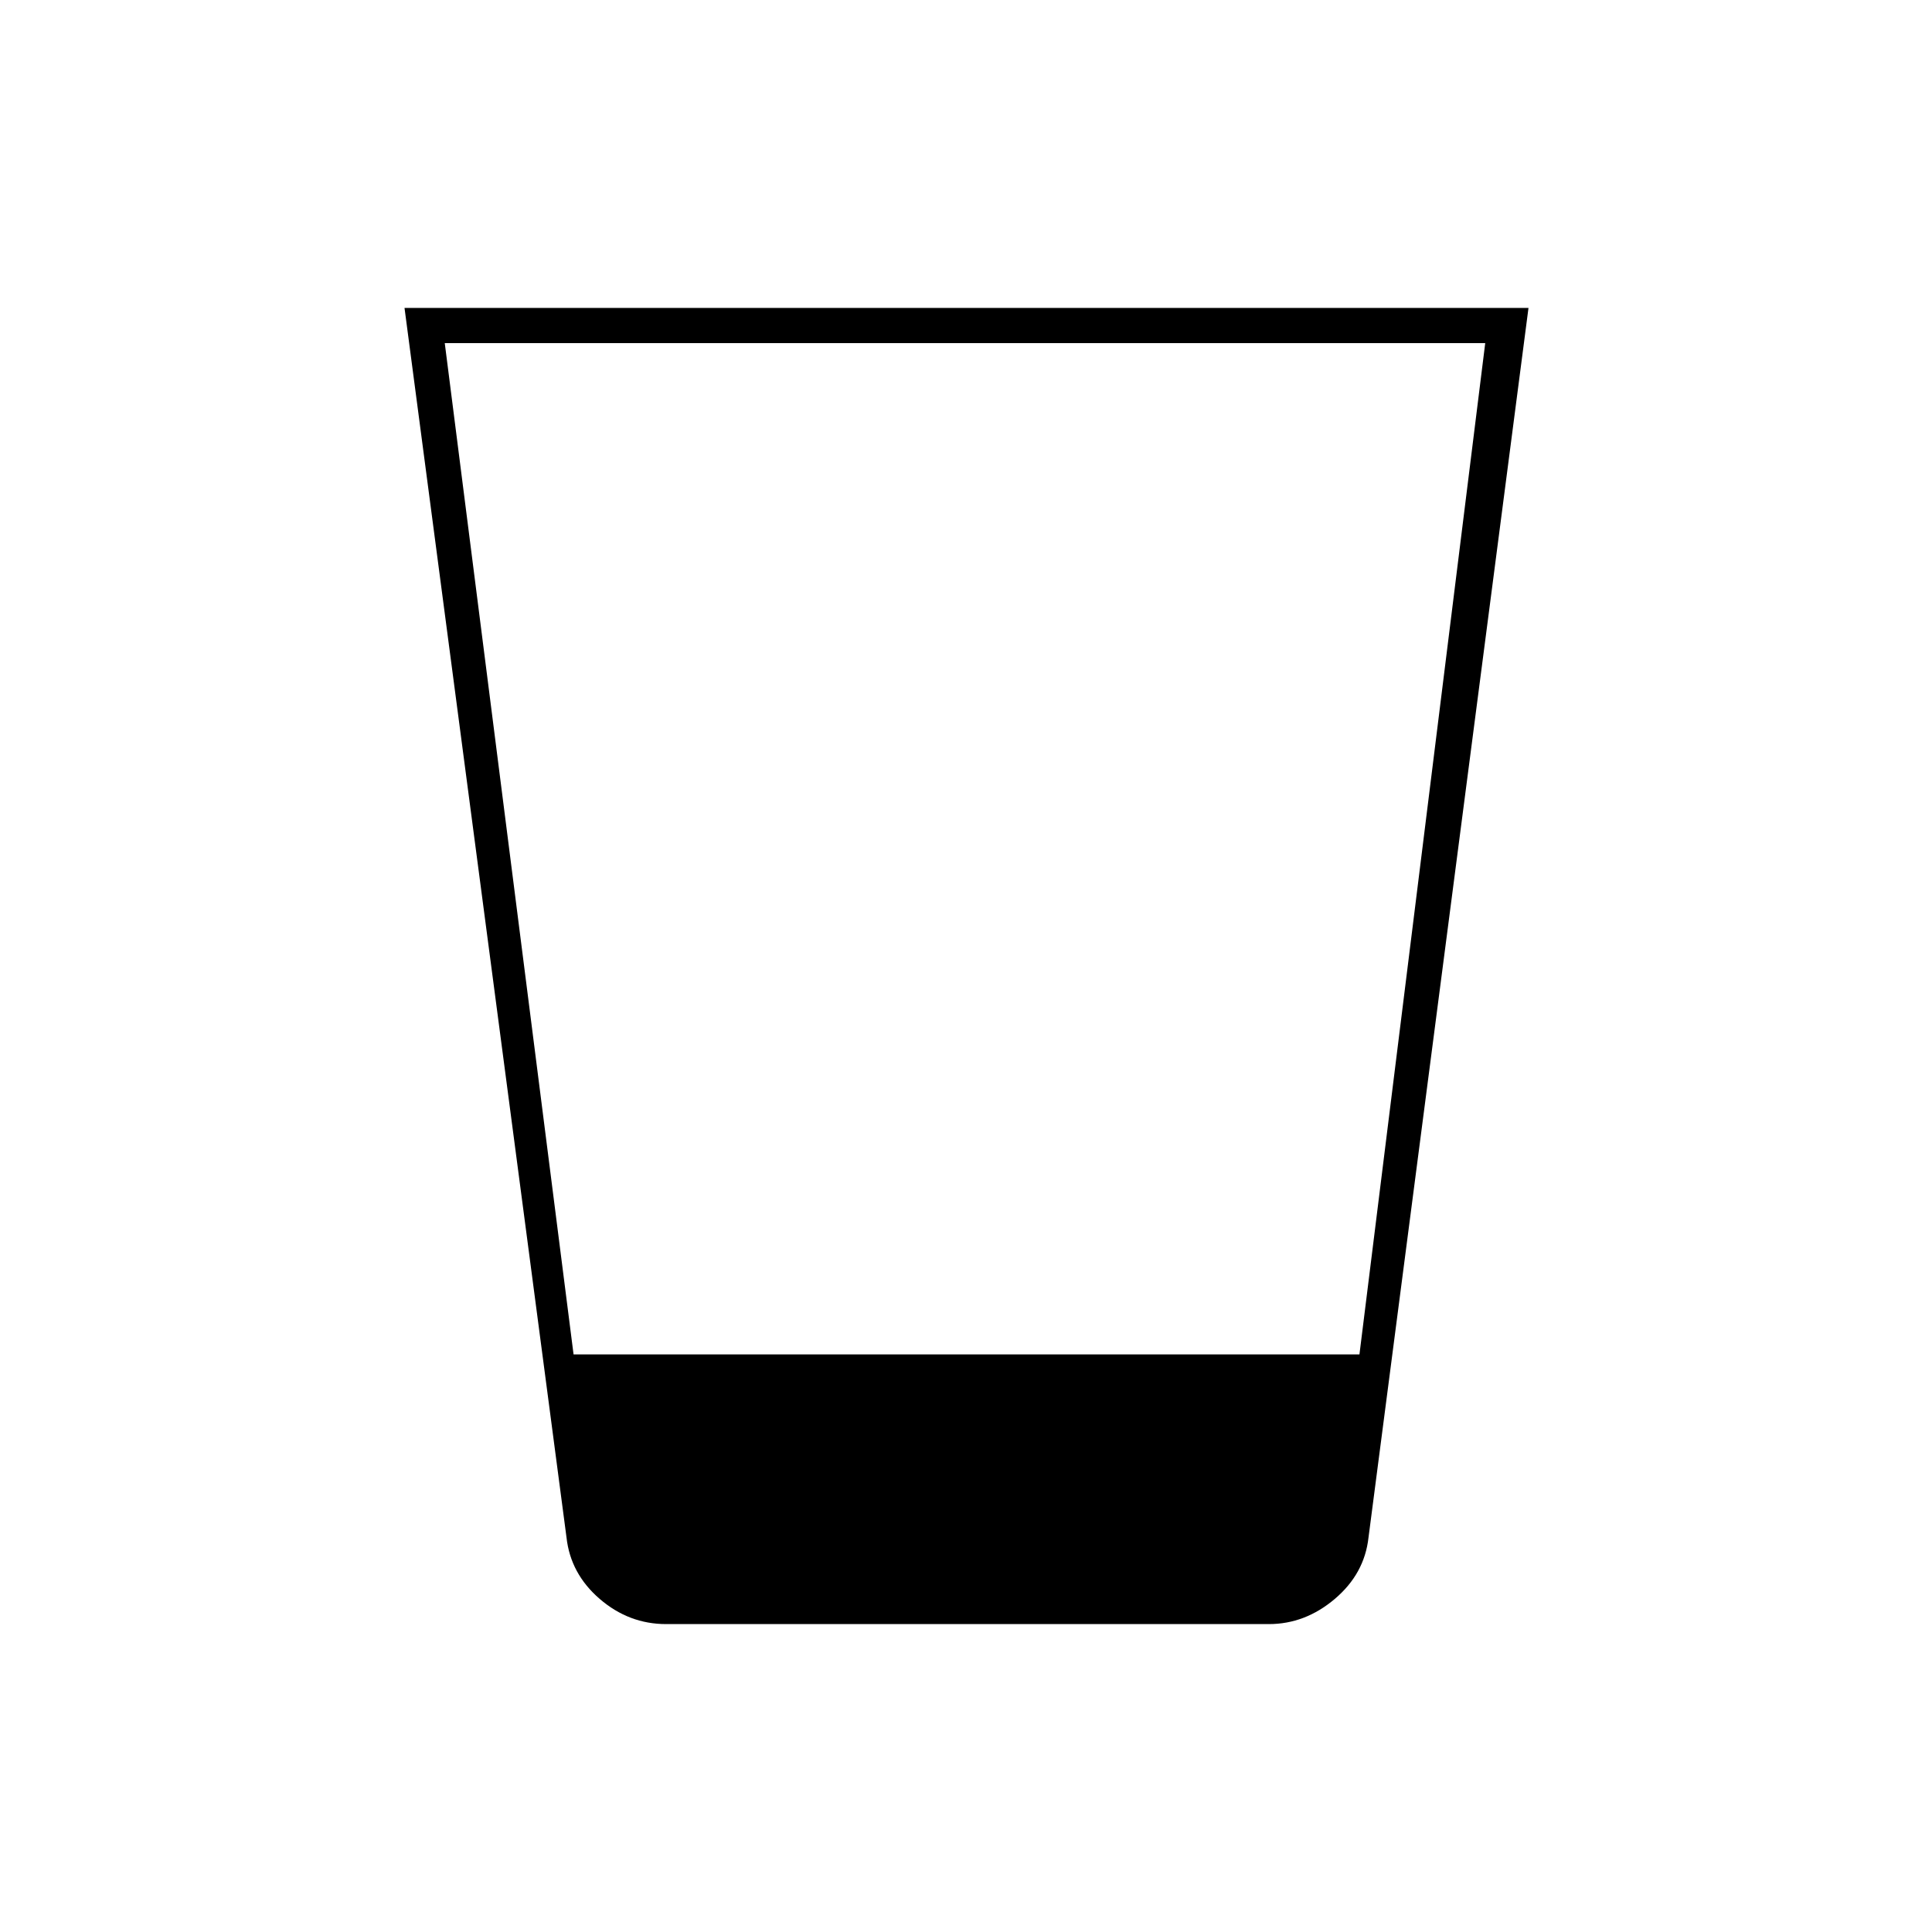 <svg xmlns="http://www.w3.org/2000/svg" height="20" viewBox="0 -960 960 960" width="20"><path d="M331-153q-18.5 0-33-12.5T281.5-196L201-807h558.5L680-196q-2 18-16.75 30.5T630.5-153H331Zm-46-134h390.5L738-789.5H221L285-287Z"/></svg>